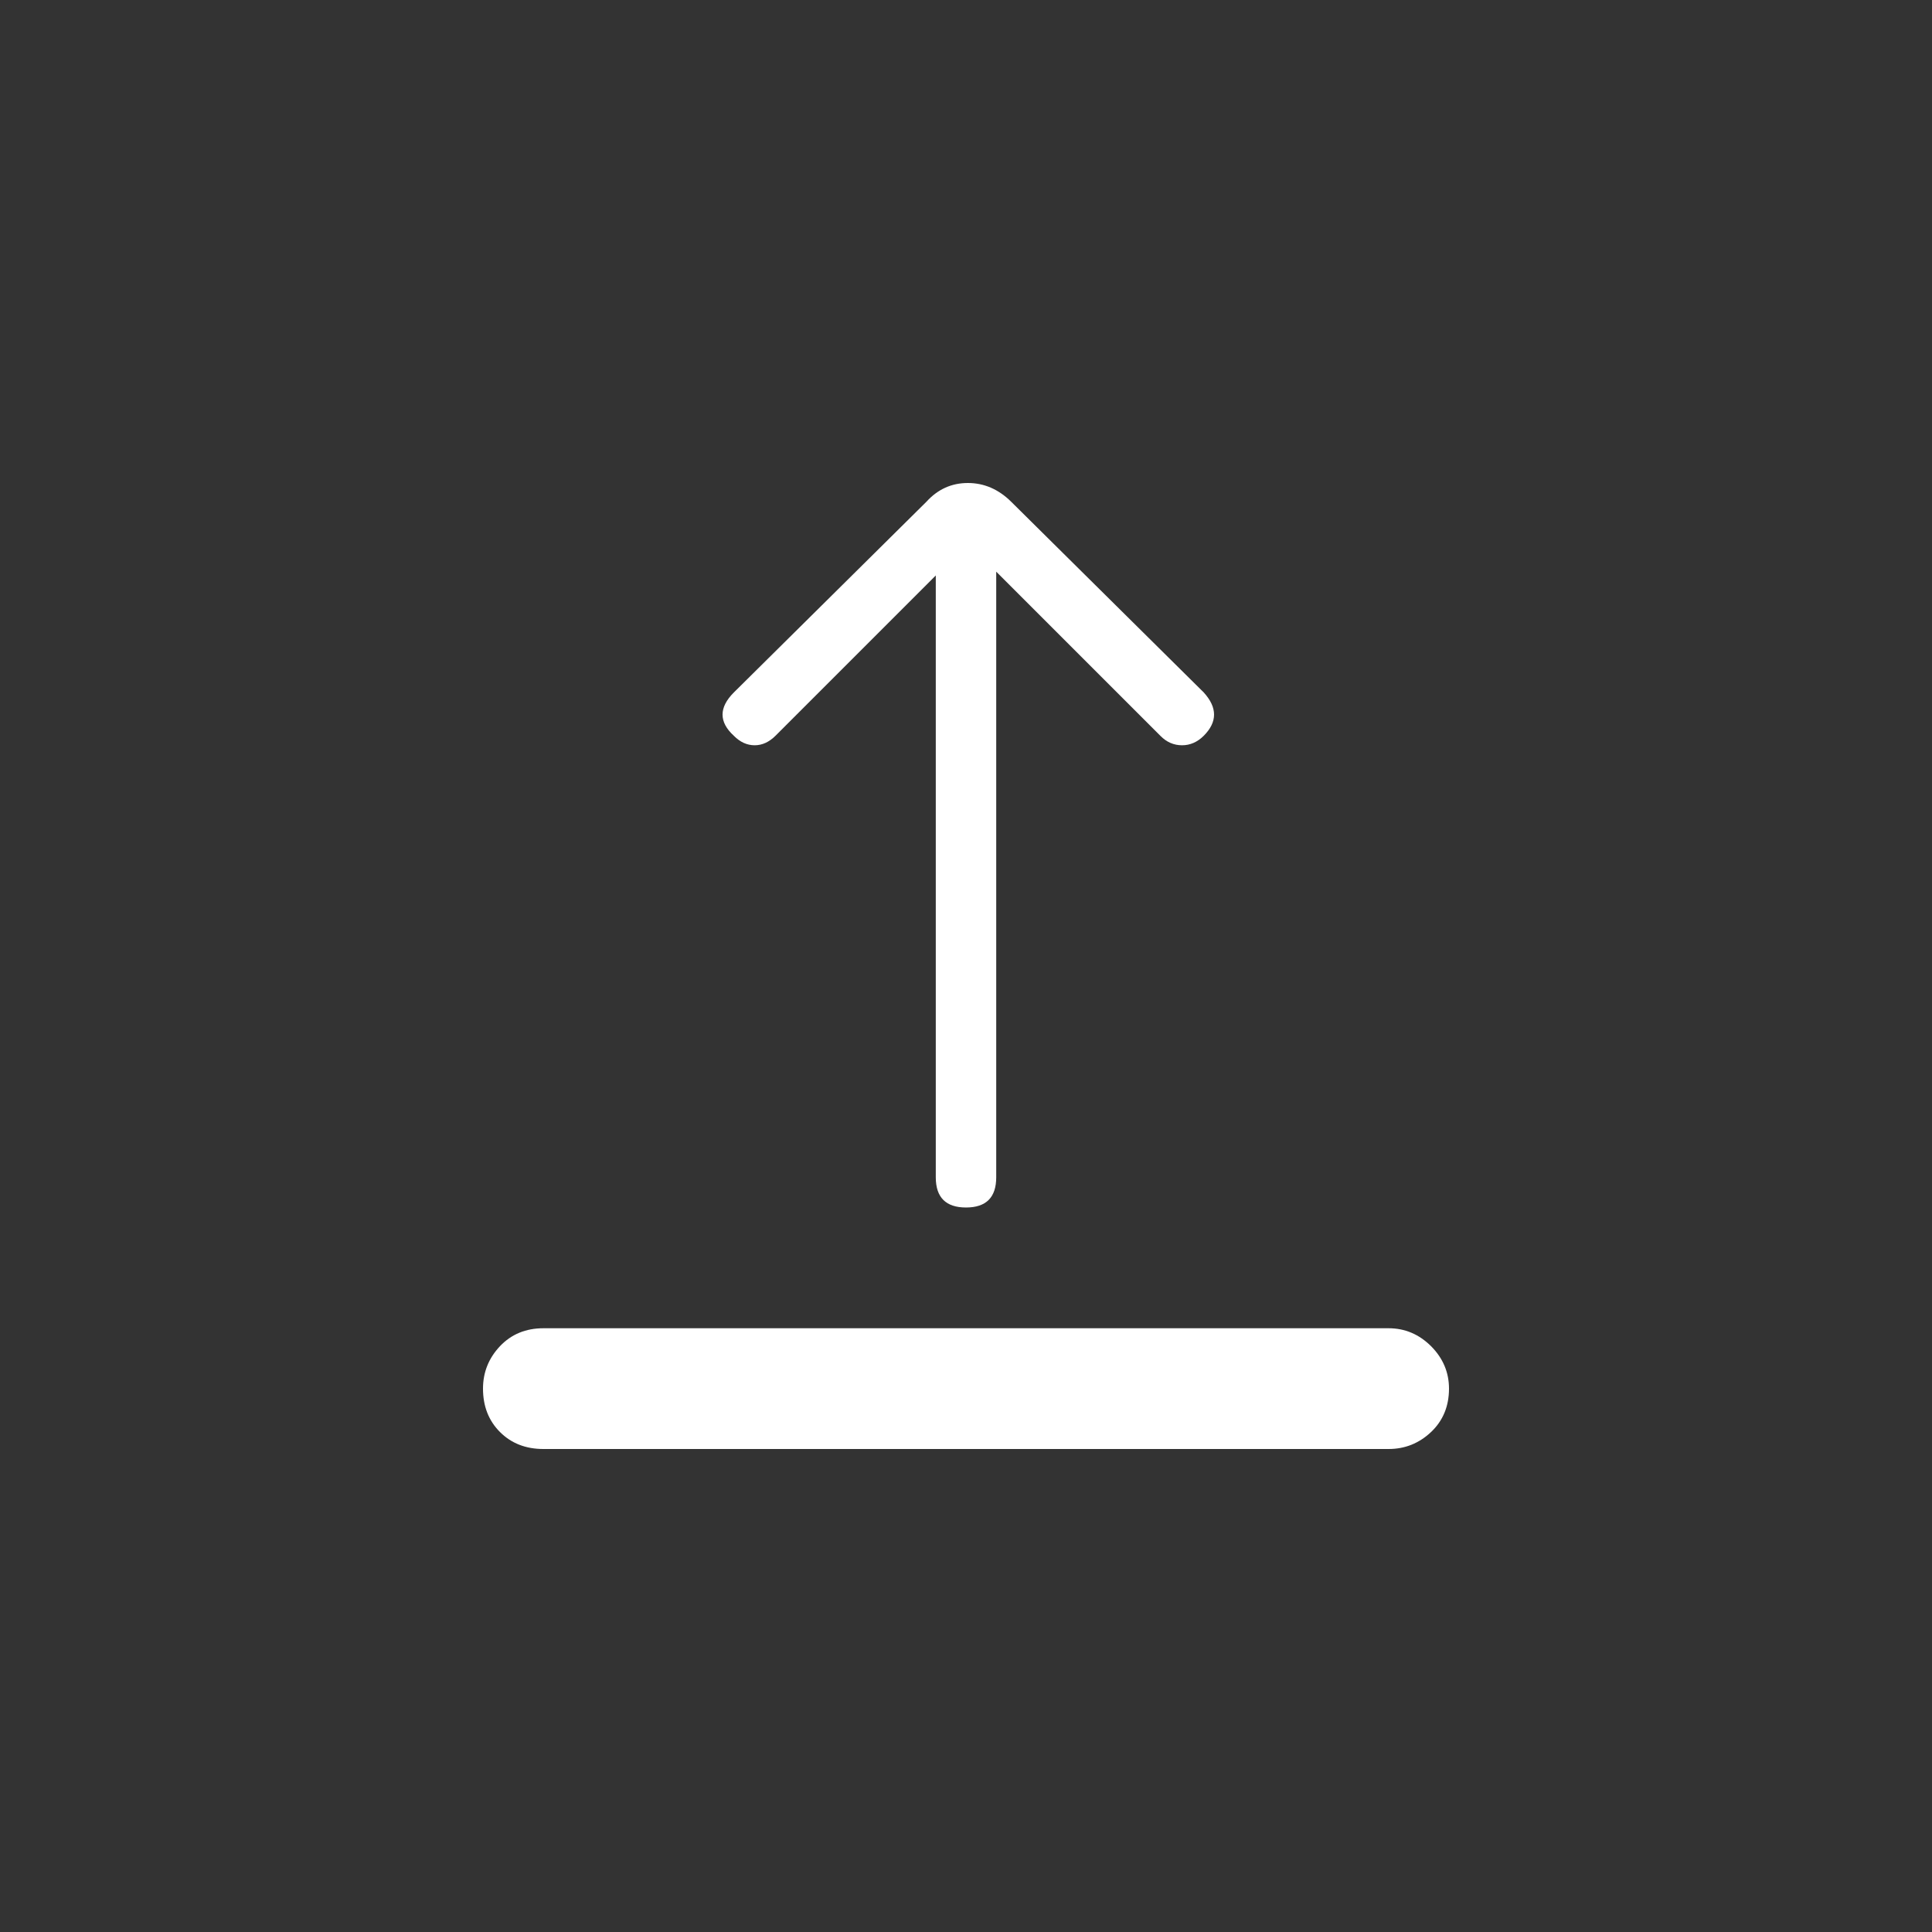 <svg version="1" xmlns="http://www.w3.org/2000/svg" width="28" height="28" viewBox="0 0 28 28"><rect x="0" y="0" width="28" height="28" fill="#333333" stroke="none"/><path fill="#fff" d="M20.125 19.25c.236 0 .441.087.615.26.173.174.26.379.26.615 0 .255-.087.465-.26.629-.174.164-.379.246-.615.246h-12.25c-.255 0-.465-.082-.629-.246s-.246-.374-.246-.629c0-.236.082-.441.246-.615.164-.173.374-.26.629-.26h12.25zm-2.68-9.215c.2.219.2.429 0 .629-.092.091-.196.137-.314.137-.119 0-.224-.045-.314-.137l-2.379-2.379v8.777c0 .292-.146.438-.438.438-.292 0-.438-.146-.438-.438v-8.722l-2.324 2.324c-.092.091-.191.137-.301.137s-.21-.045-.301-.137c-.219-.2-.219-.41 0-.629l2.789-2.762c.165-.182.365-.273.602-.273.236 0 .446.091.629.273l2.789 2.762z"/></svg>